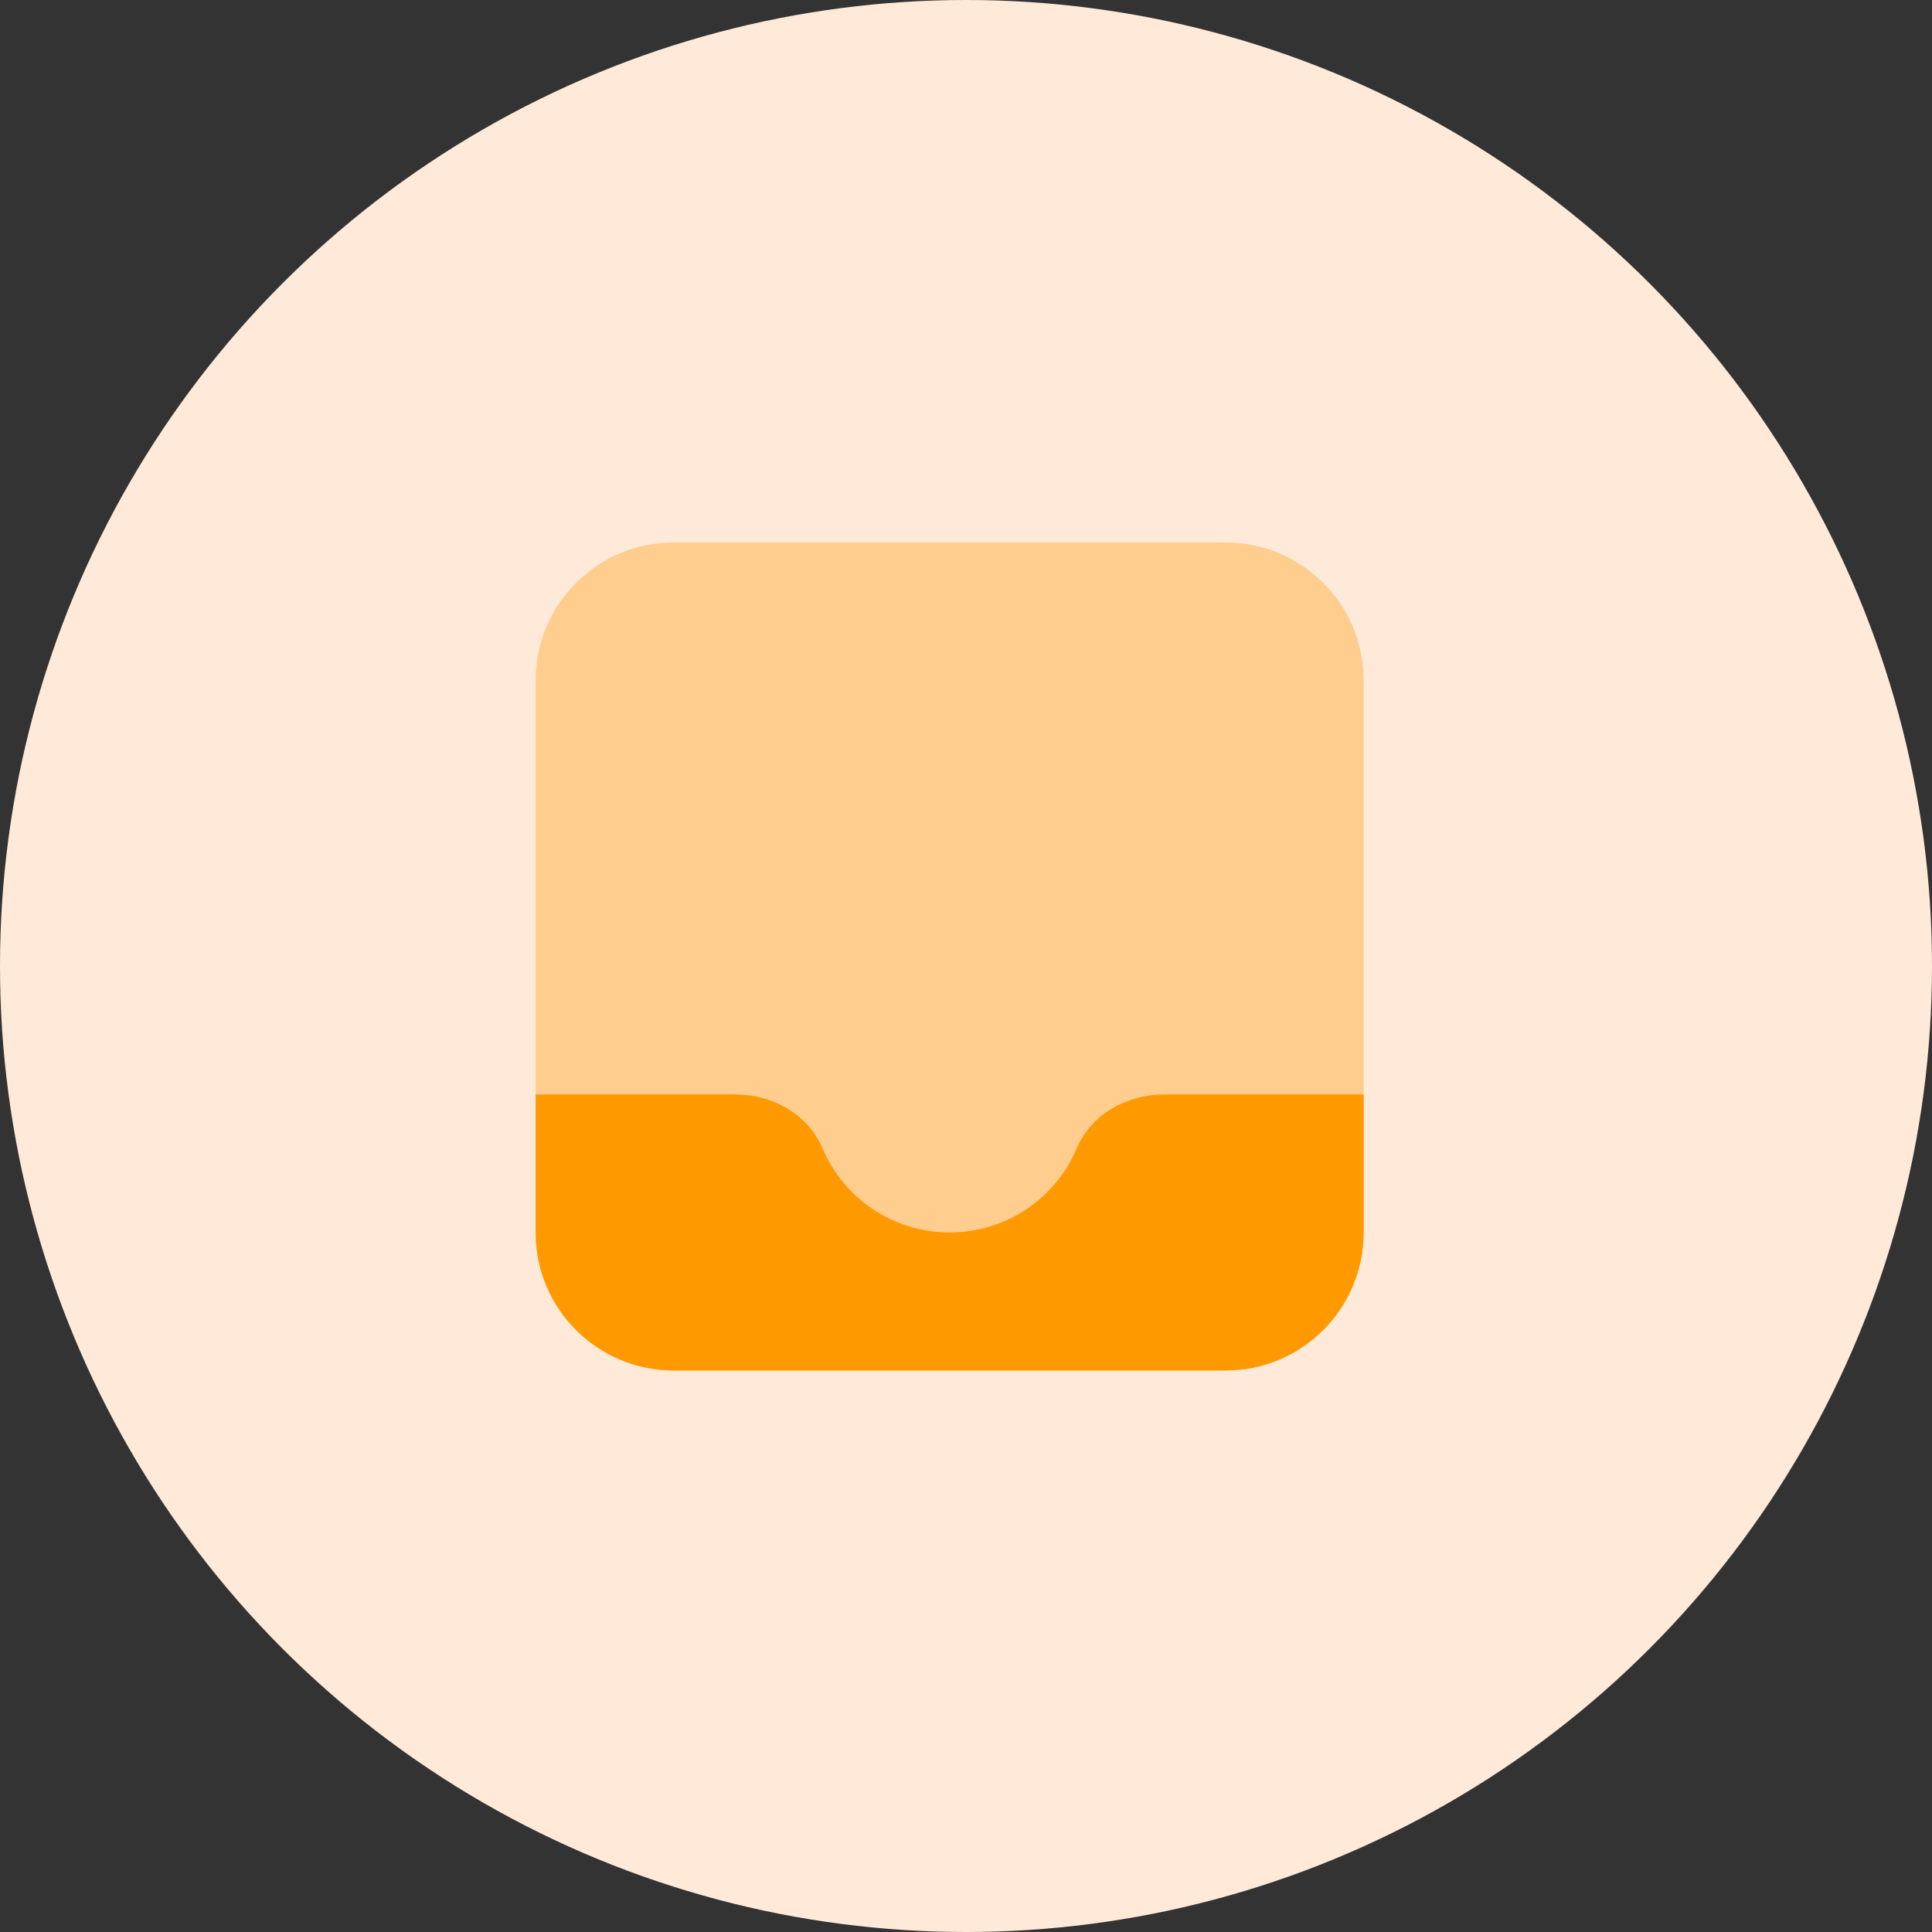 <svg width="65" height="65" viewBox="0 0 65 65" fill="none" xmlns="http://www.w3.org/2000/svg">
<rect x="0" y="0" width="65" height="65" fill="#333333" stroke="none"/>
<circle cx="32.5" cy="32.5" r="32.5" fill="#FFEAD9"/>
<path opacity="0.35" d="M41.236 46.108H22.664C20.1 46.108 18.021 44.03 18.021 41.465V22.894C18.021 20.329 20.1 18.251 22.664 18.251H41.236C43.8 18.251 45.878 20.329 45.878 22.894V41.465C45.878 44.03 43.8 46.108 41.236 46.108Z" fill="#FF9900"/>
<path d="M45.878 36.822V41.465C45.878 44.03 43.8 46.108 41.236 46.108H22.664C20.1 46.108 18.021 44.03 18.021 41.465V36.822H24.741C25.981 36.822 27.189 37.489 27.671 38.632C28.375 40.298 30.023 41.465 31.95 41.465C33.877 41.465 35.525 40.298 36.229 38.632C36.71 37.489 37.917 36.822 39.159 36.822H45.878Z" fill="#FF9900"/>
</svg>
